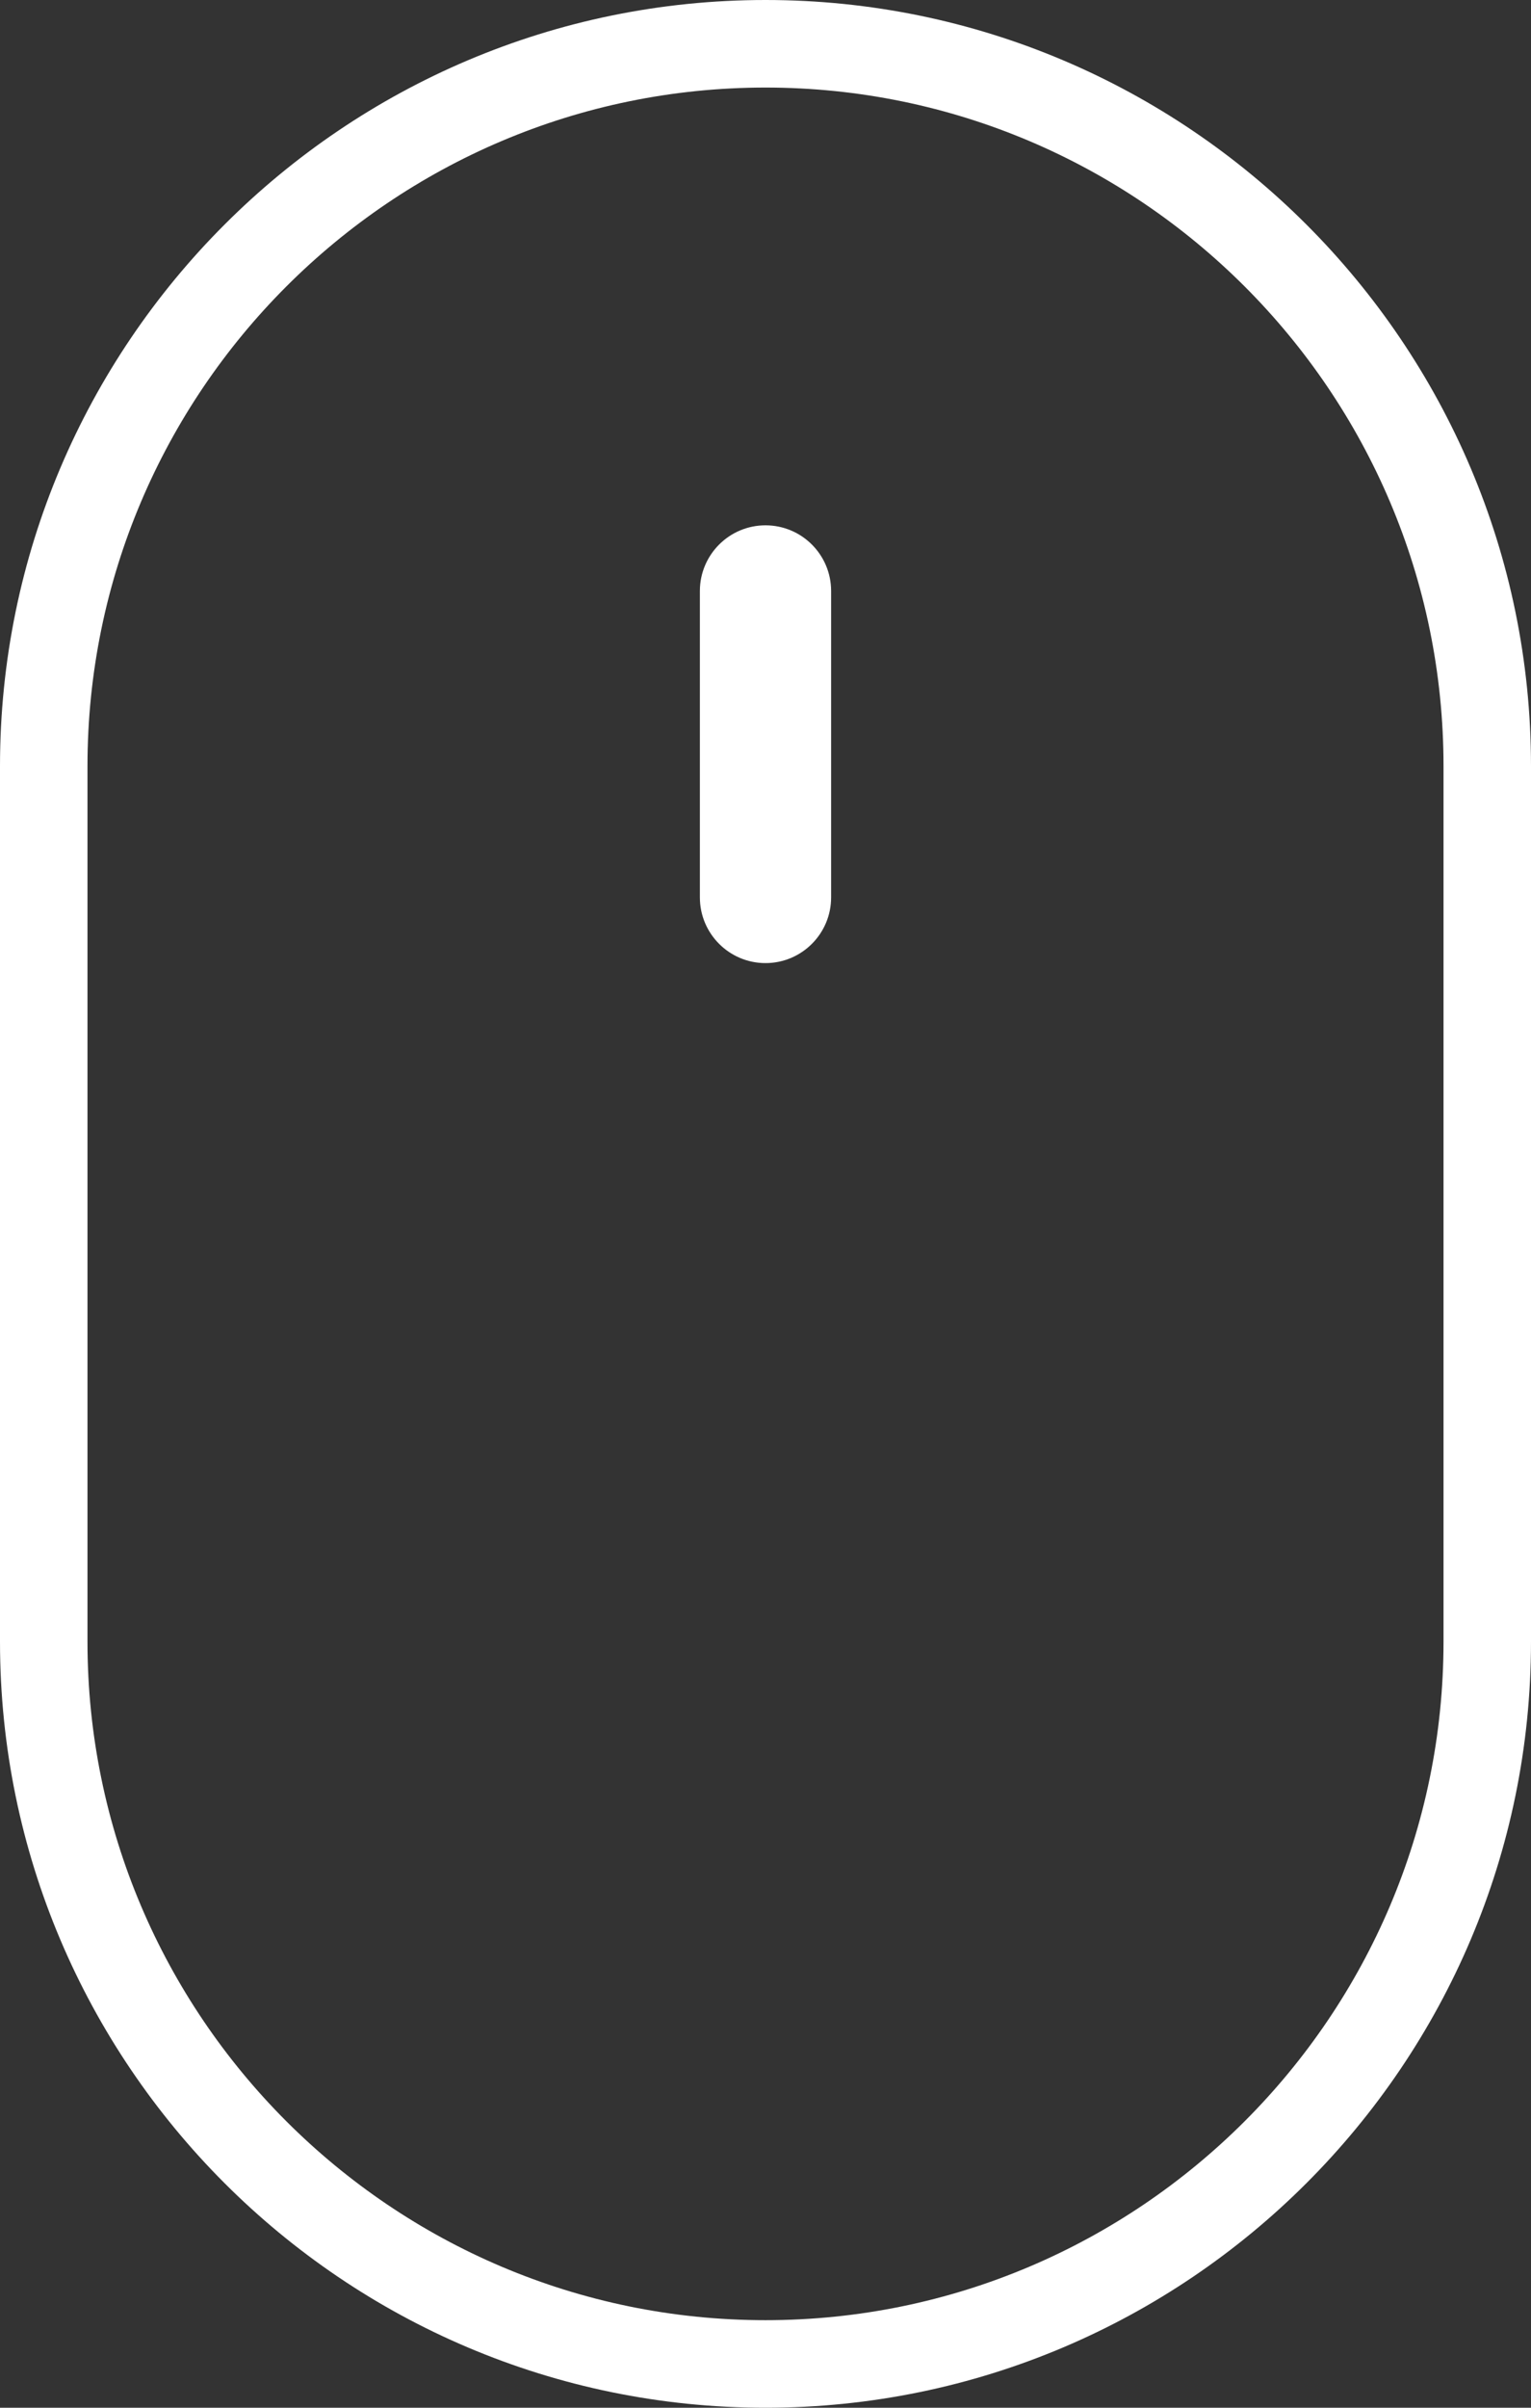 <?xml version="1.0" encoding="utf-8"?>
<!-- Generator: Adobe Illustrator 16.0.0, SVG Export Plug-In . SVG Version: 6.00 Build 0)  -->
<!DOCTYPE svg PUBLIC "-//W3C//DTD SVG 1.1//EN" "http://www.w3.org/Graphics/SVG/1.1/DTD/svg11.dtd">
<svg version="1.1" id="Capa_1" xmlns="http://www.w3.org/2000/svg" xmlns:xlink="http://www.w3.org/1999/xlink" x="0px" y="0px"
	 width="35px" height="55px" viewBox="0 0 35 55" enable-background="new 0 0 35 55" xml:space="preserve">
<rect x="0" y="0" width="35" height="55" fill="#333333" stroke="none"/>
<path fill="#FFFFFF" d="M17.5,22c-0.828,0-1.5-0.672-1.5-1.5v-7c0-0.828,0.672-1.5,1.5-1.5s1.5,0.672,1.5,1.5v7
	C19,21.328,18.328,22,17.5,22z"/>
<path fill="#FFFFFF" d="M17.5,55C7.851,55,0,47.149,0,37.5v-20C0,7.851,7.851,0,17.5,0S35,7.851,35,17.5v20
	C35,47.149,27.149,55,17.5,55z M17.5,2C8.953,2,2,8.953,2,17.5v20C2,46.047,8.953,53,17.5,53S33,46.047,33,37.5v-20
	C33,8.953,26.047,2,17.5,2z"/>
</svg>
